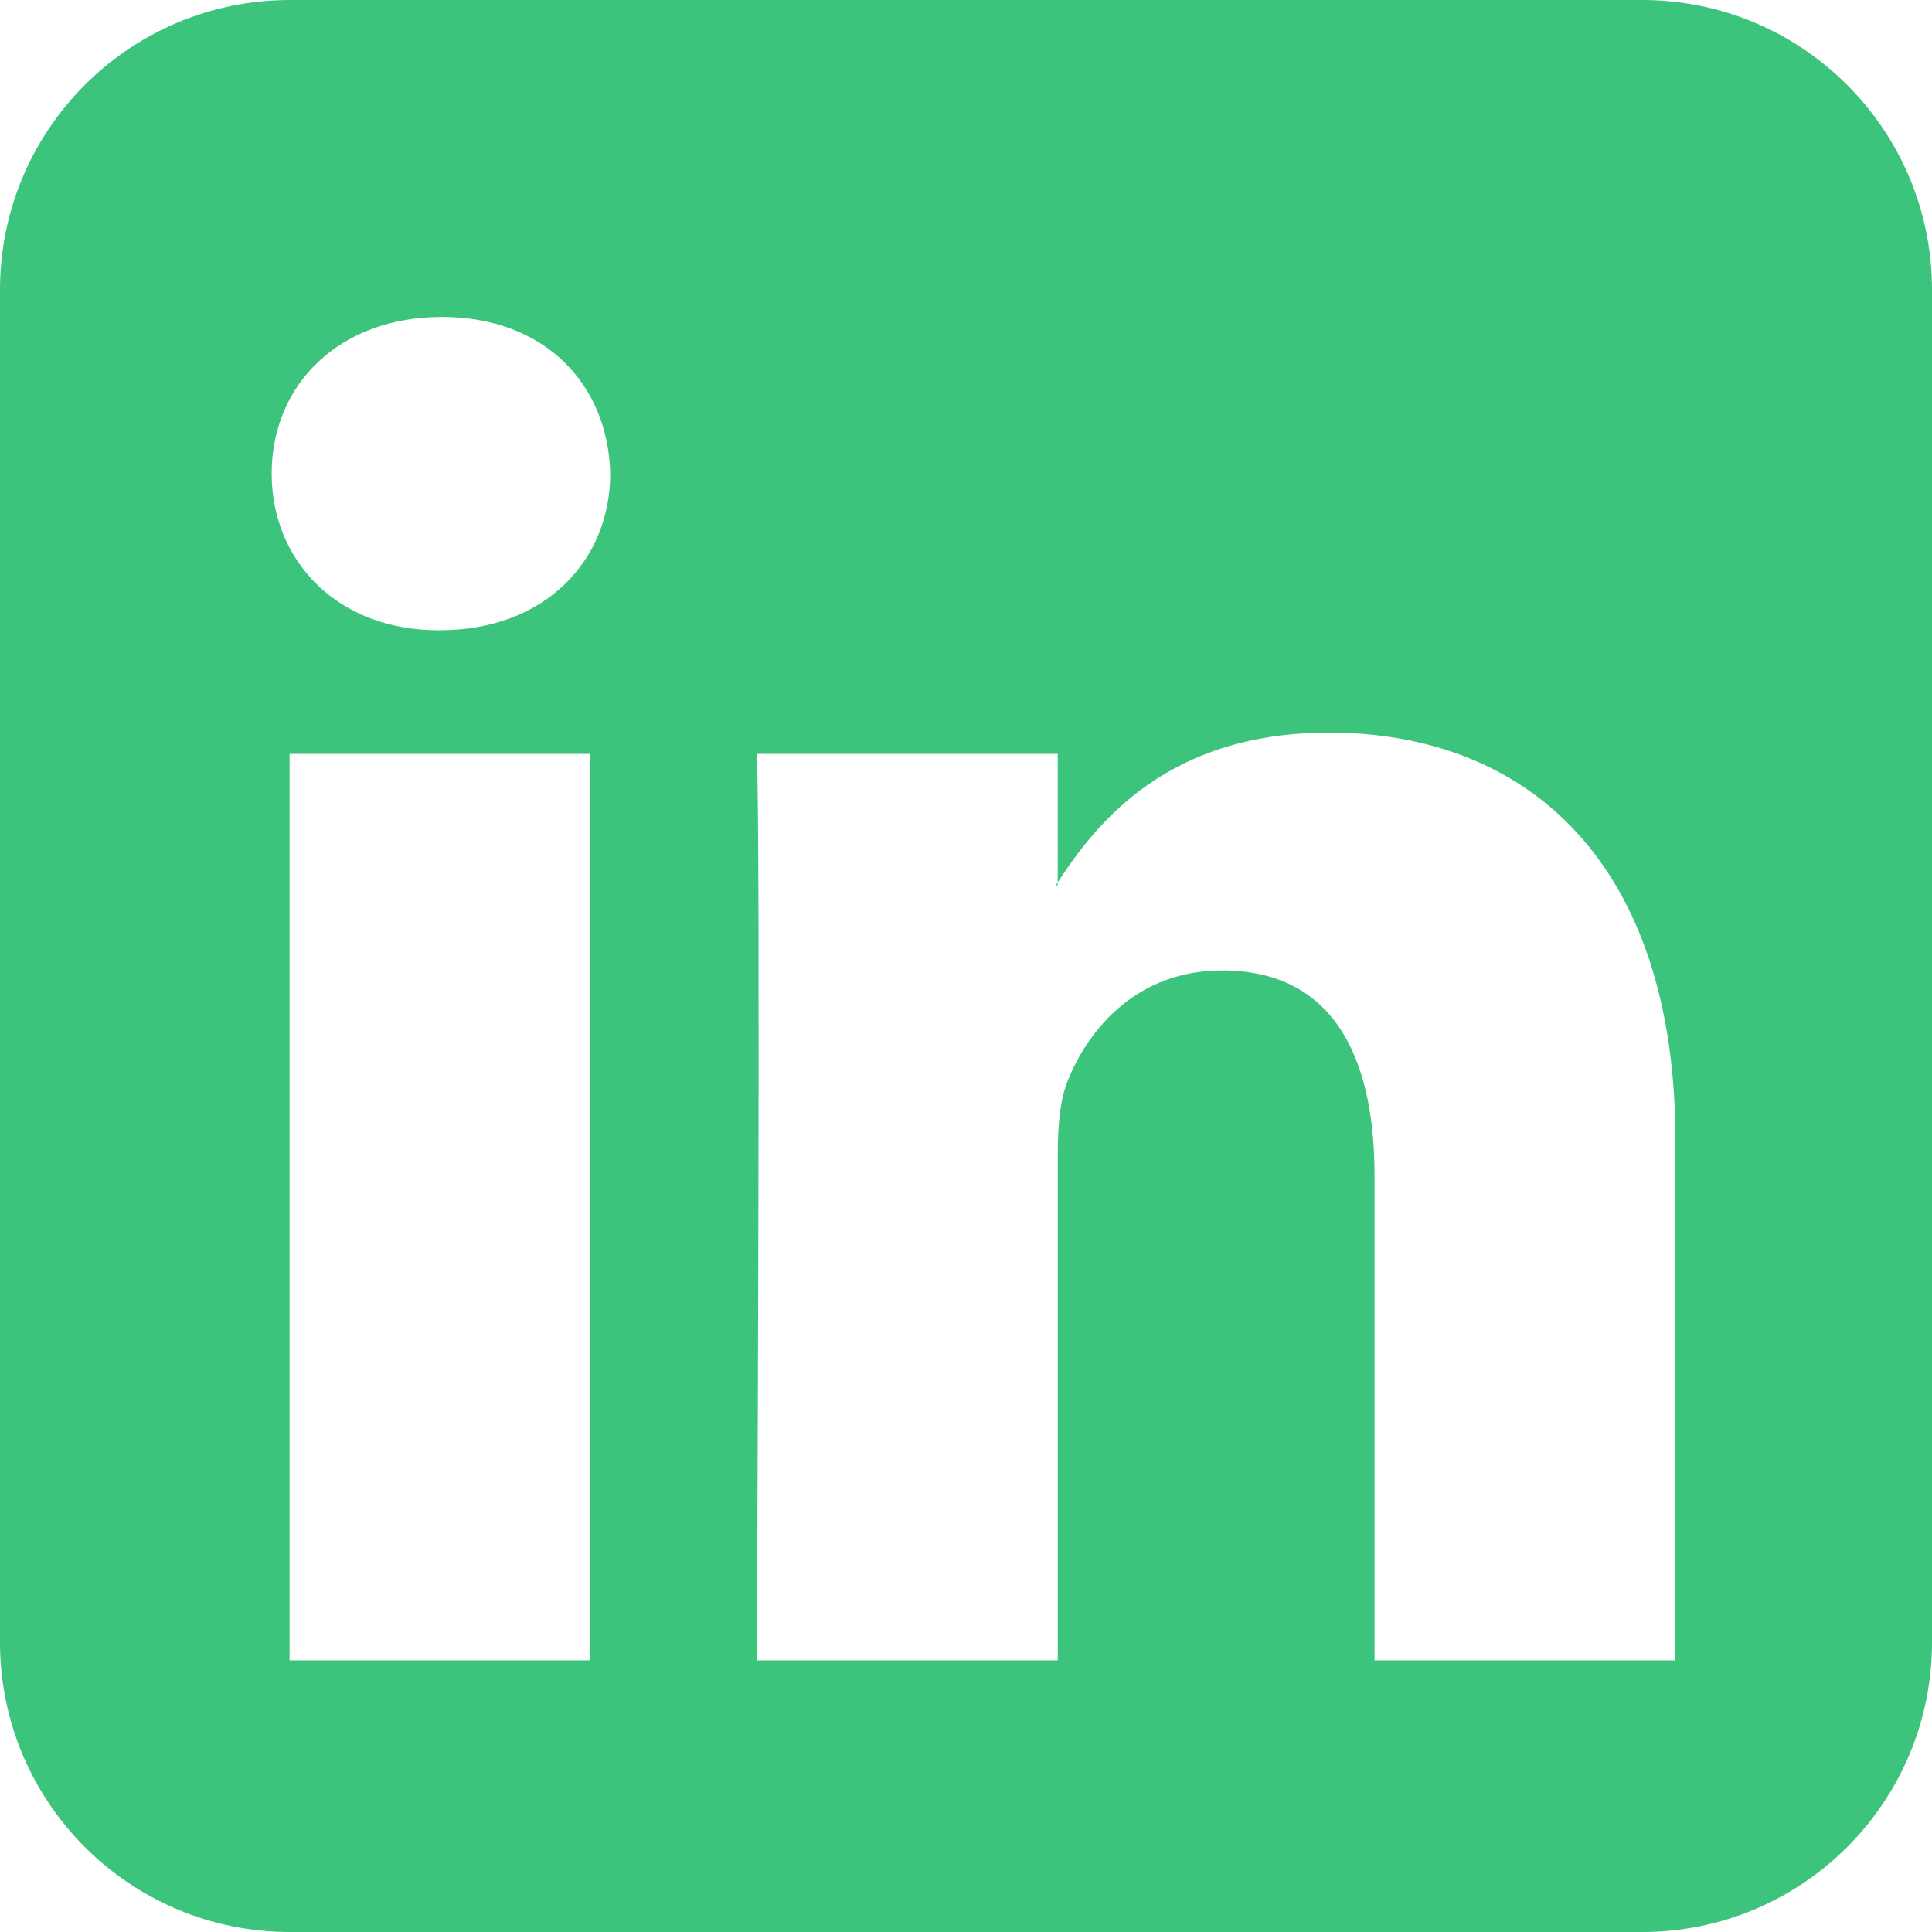 <?xml version="1.0" encoding="UTF-8"?>
<svg width="40px" height="40px" viewBox="0 0 40 40" version="1.1" xmlns="http://www.w3.org/2000/svg" xmlns:xlink="http://www.w3.org/1999/xlink">
    <!-- Generator: Sketch 49.1 (51147) - http://www.bohemiancoding.com/sketch -->
    <title>Combined Shape</title>
    <desc>Created with Sketch.</desc>
    <defs></defs>
    <g id="Symbols" stroke="none" stroke-width="1" fill="none" fill-rule="evenodd">
        <g id="icon/linkedin" fill="#3CC47C">
            <path d="M6,0 L34,0 C37.314,-6.08718376e-16 40,2.686 40,6 L40,34 C40,37.314 37.314,40 34,40 L6,40 C2.686,40 4.05812251e-16,37.314 0,34 L0,6 C-4.05812251e-16,2.686 2.686,6.08718376e-16 6,0 Z M34.688,23.614 C34.688,17.85 31.614,15.168 27.515,15.168 C24.206,15.168 22.727,16.992 21.899,18.269 L21.899,18.329 L21.859,18.329 C21.87,18.31 21.887,18.289 21.899,18.269 L21.899,15.609 L15.669,15.609 C15.753,17.371 15.669,34.375 15.669,34.375 L21.9,34.375 L21.9,23.895 C21.9,23.333 21.942,22.775 22.107,22.374 C22.557,21.252 23.582,20.092 25.303,20.092 C27.558,20.092 28.458,21.813 28.458,24.335 L28.458,34.375 L34.688,34.375 L34.688,23.614 Z M9.151,6.562 C7.019,6.562 5.625,7.963 5.625,9.804 C5.625,11.606 6.979,13.048 9.068,13.048 L9.11,13.048 C11.283,13.048 12.634,11.606 12.634,9.804 C12.593,7.963 11.283,6.562 9.151,6.562 Z M5.995,34.375 L12.224,34.375 L12.224,15.609 L5.995,15.609 L5.995,34.375 Z" id="Combined-Shape"></path>
        </g>
    </g>
</svg>